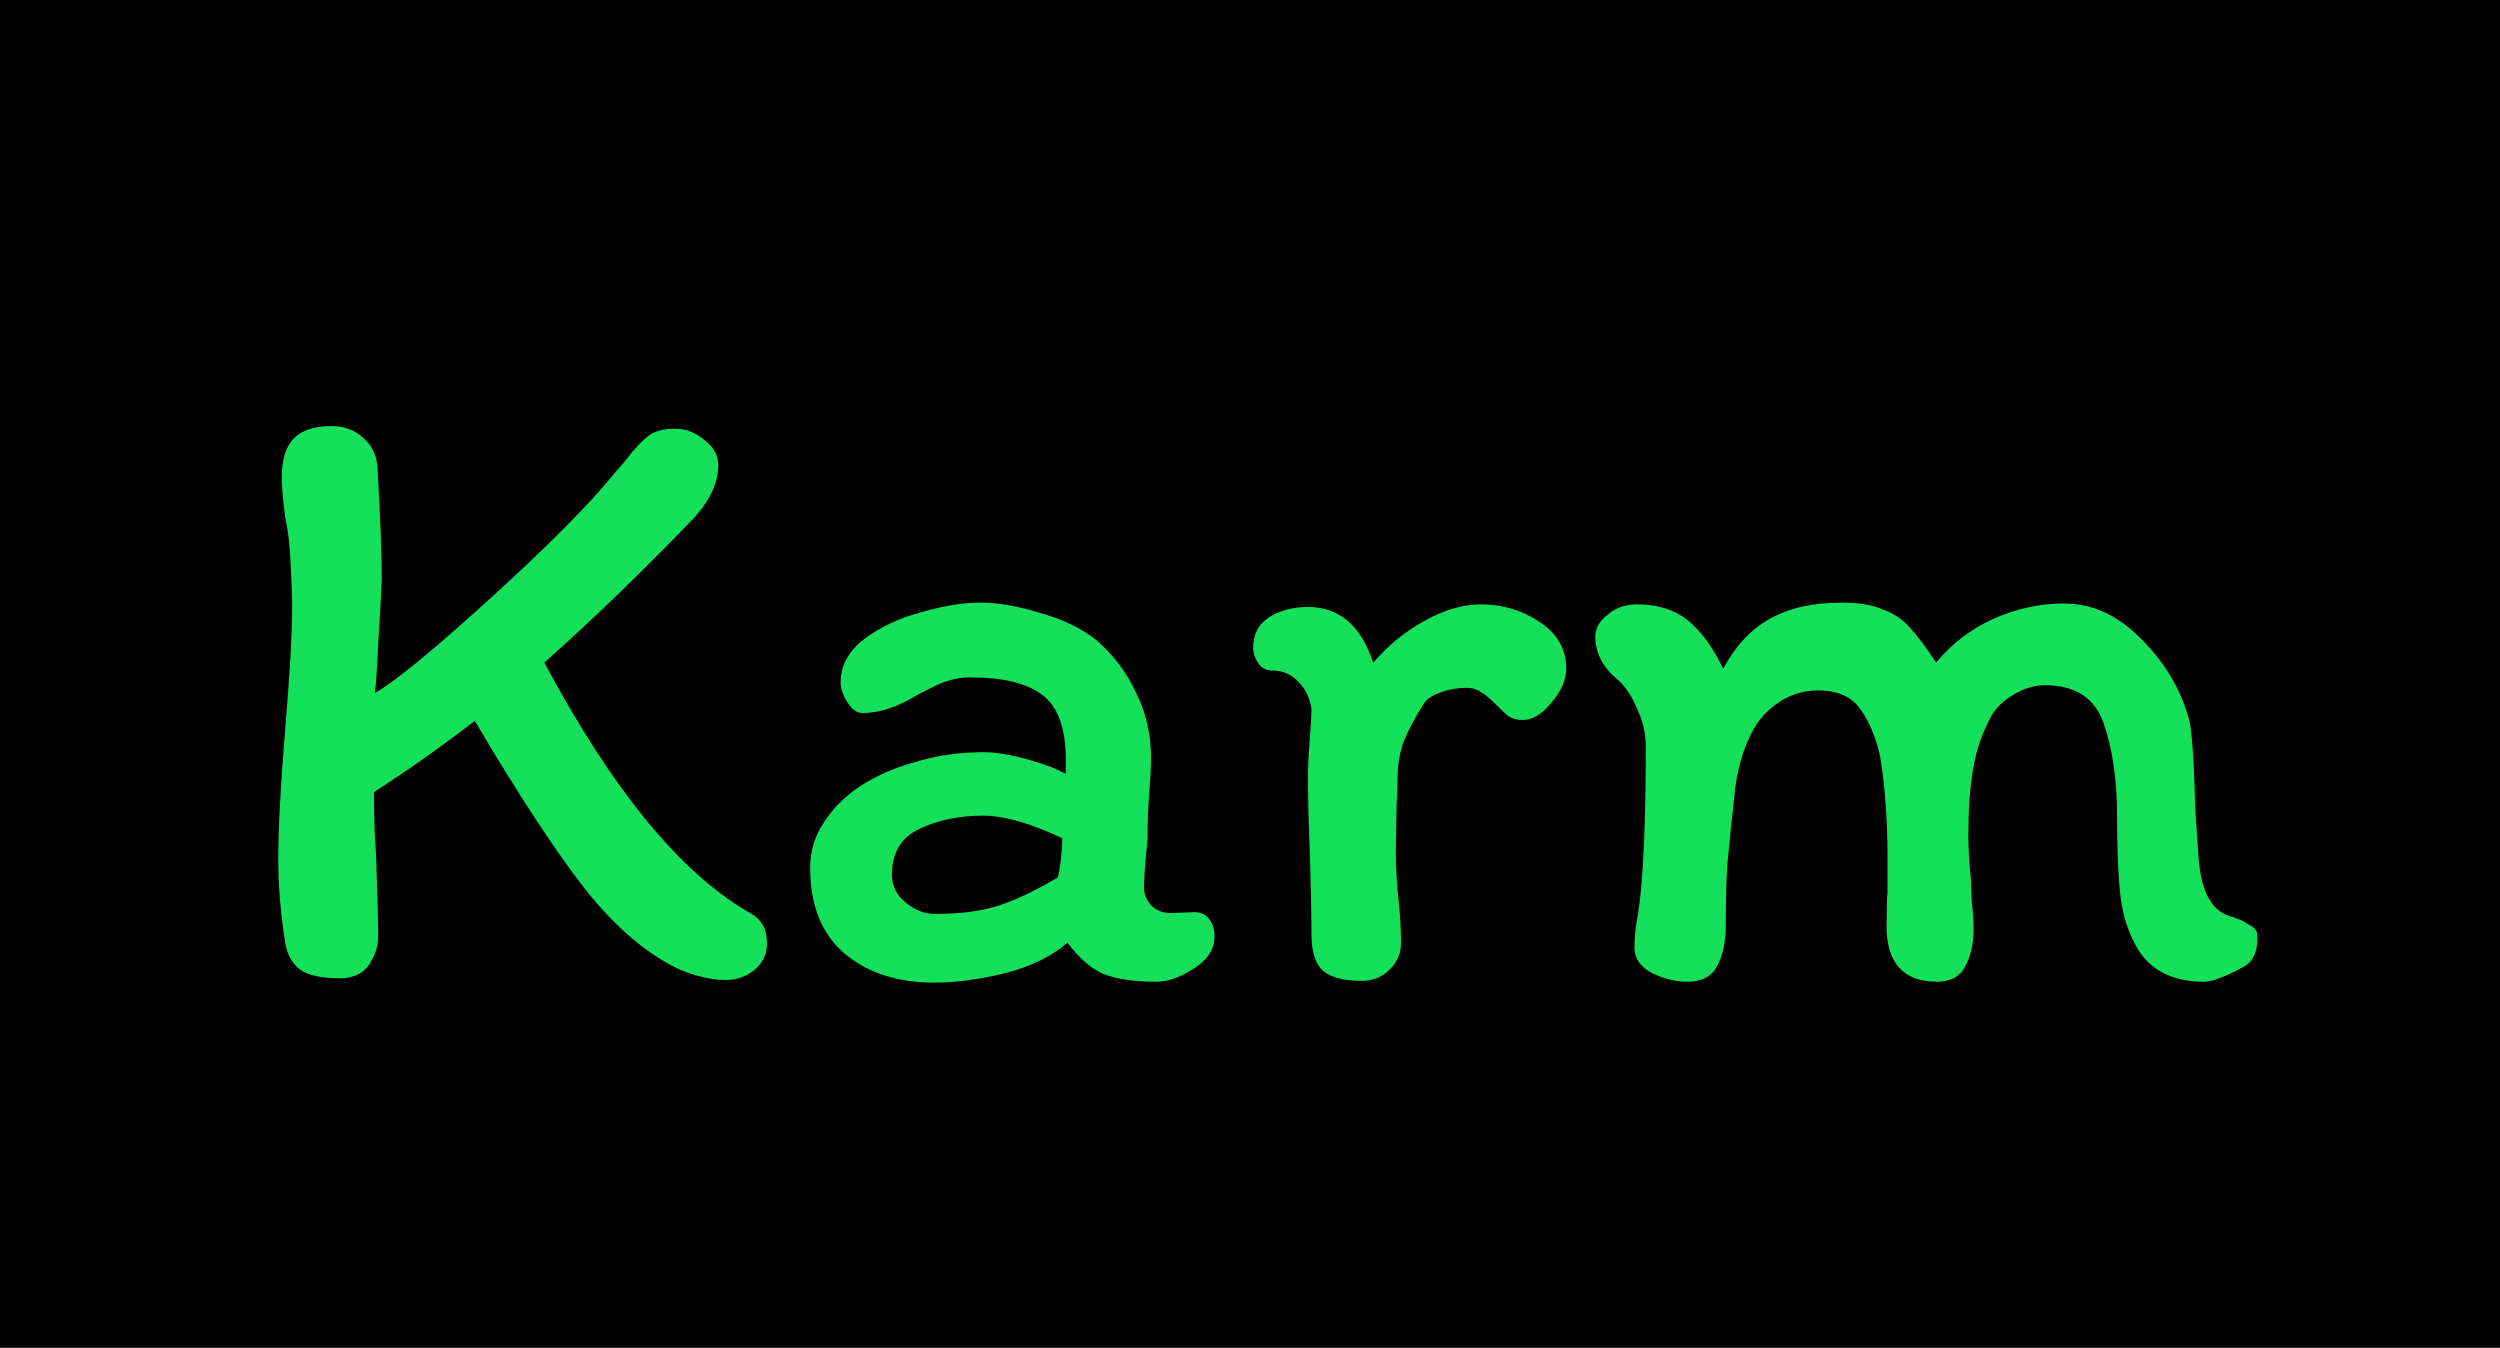 <svg width="115" height="62" viewBox="0 0 115 62" fill="none" xmlns="http://www.w3.org/2000/svg">
<path d="M0 0H115V62H0V0Z" fill="black"/>
<path d="M34.44 41.96C34.707 42.093 34.907 42.267 35.04 42.48C35.2 42.693 35.28 43 35.28 43.4C35.28 43.907 35.08 44.32 34.68 44.64C34.307 44.933 33.867 45.08 33.36 45.08C32.773 45.08 32.107 44.933 31.36 44.64C29.867 43.973 28.4 42.747 26.96 40.96C25.547 39.147 23.84 36.547 21.84 33.16C20.32 34.333 18.773 35.427 17.2 36.44C17.2 37 17.213 37.653 17.24 38.4C17.293 39.12 17.32 39.653 17.32 40C17.373 41.547 17.4 42.573 17.4 43.08C17.4 43.533 17.253 43.973 16.96 44.4C16.667 44.8 16.227 45 15.64 45C14.787 45 14.173 44.867 13.8 44.6C13.427 44.307 13.2 43.893 13.12 43.36C12.907 42.027 12.8 40.747 12.8 39.52C12.8 38.133 12.907 36.133 13.12 33.52C13.333 31.013 13.44 29.133 13.44 27.88C13.44 27.4 13.413 26.707 13.36 25.8C13.333 25.08 13.253 24.413 13.12 23.8C13.013 22.947 12.96 22.347 12.96 22C12.96 21.147 13.147 20.533 13.52 20.16C13.893 19.787 14.467 19.6 15.24 19.6C15.827 19.6 16.307 19.773 16.68 20.12C17.08 20.44 17.307 20.88 17.36 21.44C17.493 23.707 17.56 25.453 17.56 26.68C17.533 27.347 17.48 28.307 17.4 29.56C17.347 30.787 17.293 31.56 17.24 31.88C18.147 31.373 19.92 29.92 22.56 27.52C25.227 25.093 27.12 23.187 28.24 21.8L28.76 21.2C29.187 20.64 29.547 20.253 29.84 20.04C30.133 19.827 30.533 19.72 31.04 19.72C31.547 19.72 32 19.893 32.4 20.24C32.827 20.56 33.04 20.947 33.04 21.4C33.04 22.28 32.587 23.173 31.68 24.08C29.467 26.373 27.253 28.507 25.04 30.48C28.16 36.32 31.293 40.147 34.44 41.96ZM55.867 43.08C55.867 43.667 55.547 44.16 54.907 44.56C54.294 44.96 53.72 45.16 53.187 45.16C52.173 45.16 51.36 45.04 50.747 44.8C50.16 44.533 49.614 44.053 49.107 43.36C48.413 43.973 47.467 44.44 46.267 44.76C45.067 45.053 43.96 45.2 42.947 45.2C41.294 45.2 39.934 44.76 38.867 43.88C37.8 42.973 37.267 41.653 37.267 39.92C37.267 39.173 37.467 38.493 37.867 37.88C38.267 37.24 38.813 36.68 39.507 36.2C40.28 35.693 41.16 35.307 42.147 35.04C43.133 34.747 44.16 34.6 45.227 34.6C45.787 34.6 46.453 34.707 47.227 34.92C48 35.133 48.6 35.36 49.027 35.6V34.96C49.027 33.52 48.68 32.533 47.987 32C47.294 31.44 46.173 31.16 44.627 31.16C44.173 31.16 43.72 31.253 43.267 31.44C42.84 31.627 42.347 31.88 41.787 32.2C41.04 32.6 40.334 32.8 39.667 32.8C39.427 32.8 39.2 32.64 38.987 32.32C38.773 31.973 38.667 31.667 38.667 31.4C38.667 30.627 39.027 29.96 39.747 29.4C40.493 28.84 41.373 28.427 42.387 28.16C43.4 27.867 44.307 27.72 45.107 27.72C45.907 27.72 46.827 27.88 47.867 28.2C48.907 28.493 49.76 28.907 50.427 29.44C51.227 30.133 51.84 30.947 52.267 31.88C52.72 32.787 52.947 33.787 52.947 34.88C52.947 35.227 52.92 35.747 52.867 36.44C52.813 37.187 52.787 37.827 52.787 38.36C52.787 38.6 52.76 38.96 52.707 39.44C52.654 40.027 52.627 40.493 52.627 40.84C52.627 41.16 52.747 41.44 52.987 41.68C53.227 41.893 53.507 42 53.827 42L54.947 41.96C55.24 41.96 55.467 42.067 55.627 42.28C55.787 42.493 55.867 42.76 55.867 43.08ZM42.987 42.04C44.133 42.04 45.093 41.92 45.867 41.68C46.64 41.44 47.574 41 48.667 40.36C48.773 39.907 48.84 39.307 48.867 38.56C47.4 37.867 46.187 37.52 45.227 37.52C44.133 37.52 43.16 37.72 42.307 38.12C41.453 38.52 41.027 39.227 41.027 40.24C41.027 40.747 41.24 41.173 41.667 41.52C42.093 41.867 42.533 42.04 42.987 42.04ZM64.446 43.4C64.446 43.853 64.273 44.253 63.926 44.6C63.58 44.947 63.153 45.12 62.646 45.12C61.846 45.12 61.26 44.973 60.886 44.68C60.513 44.36 60.326 43.787 60.326 42.96C60.326 41.973 60.3 40.68 60.246 39.08C60.193 37.747 60.166 36.627 60.166 35.72C60.166 35.293 60.193 34.733 60.246 34.04C60.3 33.4 60.326 32.92 60.326 32.6C60.246 32.093 60.046 31.68 59.726 31.36C59.406 31.013 58.993 30.84 58.486 30.84C58.246 30.84 58.046 30.733 57.886 30.52C57.726 30.28 57.646 30.04 57.646 29.8C57.646 29.187 57.886 28.72 58.366 28.4C58.873 28.08 59.473 27.92 60.166 27.92C61.606 27.92 62.606 28.773 63.166 30.48C63.86 29.68 64.646 29.04 65.526 28.56C66.433 28.053 67.3 27.8 68.126 27.8C69.113 27.8 70.006 28.067 70.806 28.6C71.633 29.133 72.046 29.853 72.046 30.76C72.046 31.267 71.82 31.787 71.366 32.32C70.94 32.853 70.5 33.12 70.046 33.12C69.806 33.12 69.593 33.067 69.406 32.96C69.246 32.827 69.046 32.64 68.806 32.4C68.54 32.133 68.313 31.947 68.126 31.84C67.94 31.707 67.726 31.64 67.486 31.64C67.06 31.64 66.66 31.707 66.286 31.84C65.913 31.973 65.66 32.133 65.526 32.32C65.1 32.987 64.78 33.587 64.566 34.12C64.38 34.653 64.286 35.227 64.286 35.84C64.286 36.293 64.273 36.653 64.246 36.92L64.206 39.2C64.206 39.547 64.22 39.933 64.246 40.36C64.273 40.787 64.3 41.107 64.326 41.32C64.406 42.04 64.446 42.733 64.446 43.4ZM74.385 31.24C73.718 30.68 73.385 30.027 73.385 29.28C73.385 28.907 73.571 28.573 73.945 28.28C74.318 27.96 74.771 27.8 75.305 27.8C76.265 27.8 77.051 28.053 77.665 28.56C78.278 29.067 78.811 29.8 79.265 30.76C79.825 29.72 80.531 28.96 81.385 28.48C82.265 27.973 83.371 27.72 84.705 27.72C85.505 27.72 86.145 27.827 86.625 28.04C87.131 28.227 87.545 28.507 87.865 28.88C88.185 29.227 88.585 29.76 89.065 30.48C89.758 29.627 90.625 28.96 91.665 28.48C92.731 28 93.825 27.76 94.945 27.76C96.251 27.76 97.438 28.307 98.505 29.4C99.598 30.493 100.331 31.733 100.705 33.12C100.838 33.707 100.931 35.093 100.985 37.28L101.145 39.6C101.278 41.013 101.731 41.853 102.505 42.12C102.878 42.227 103.185 42.36 103.425 42.52C103.691 42.653 103.825 42.8 103.825 42.96C103.878 43.6 103.731 44.067 103.385 44.36C103.145 44.52 102.811 44.693 102.385 44.88C101.958 45.067 101.625 45.16 101.385 45.16C99.945 45.16 98.918 44.64 98.305 43.6C97.905 42.907 97.651 42.12 97.545 41.24C97.438 40.333 97.385 39.107 97.385 37.56C97.385 35.907 97.185 34.493 96.785 33.32C96.385 32.12 95.478 31.52 94.065 31.52C93.558 31.52 93.051 31.68 92.545 32C92.065 32.293 91.718 32.667 91.505 33.12C91.131 33.84 90.878 34.627 90.745 35.48C90.611 36.307 90.545 37.267 90.545 38.36C90.545 39.053 90.585 39.76 90.665 40.48C90.665 40.693 90.678 41.04 90.705 41.52C90.758 41.973 90.785 42.387 90.785 42.76C90.785 43.427 90.651 44 90.385 44.48C90.145 44.933 89.718 45.16 89.105 45.16C87.638 45.16 86.865 44.387 86.785 42.84C86.785 41.747 86.798 41.16 86.825 41.08V39.36C86.825 38.4 86.785 37.467 86.705 36.56C86.625 35.653 86.531 34.973 86.425 34.52C86.185 33.64 85.865 32.96 85.465 32.48C85.065 32 84.451 31.76 83.625 31.76C83.065 31.76 82.545 31.893 82.065 32.16C81.585 32.427 81.171 32.8 80.825 33.28C80.318 34.08 79.985 35.053 79.825 36.2C79.665 37.667 79.545 38.827 79.465 39.68C79.411 40.507 79.385 41.467 79.385 42.56C79.385 43.333 79.251 43.96 78.985 44.44C78.745 44.92 78.278 45.16 77.585 45.16C77.078 45.16 76.545 45.027 75.985 44.76C75.451 44.467 75.185 44.08 75.185 43.6C75.185 43.093 75.238 42.587 75.345 42.08C75.585 40.56 75.705 37.973 75.705 34.32C75.705 33.733 75.571 33.16 75.305 32.6C75.065 32.013 74.758 31.56 74.385 31.24Z" fill="#14E059"/>
</svg>
